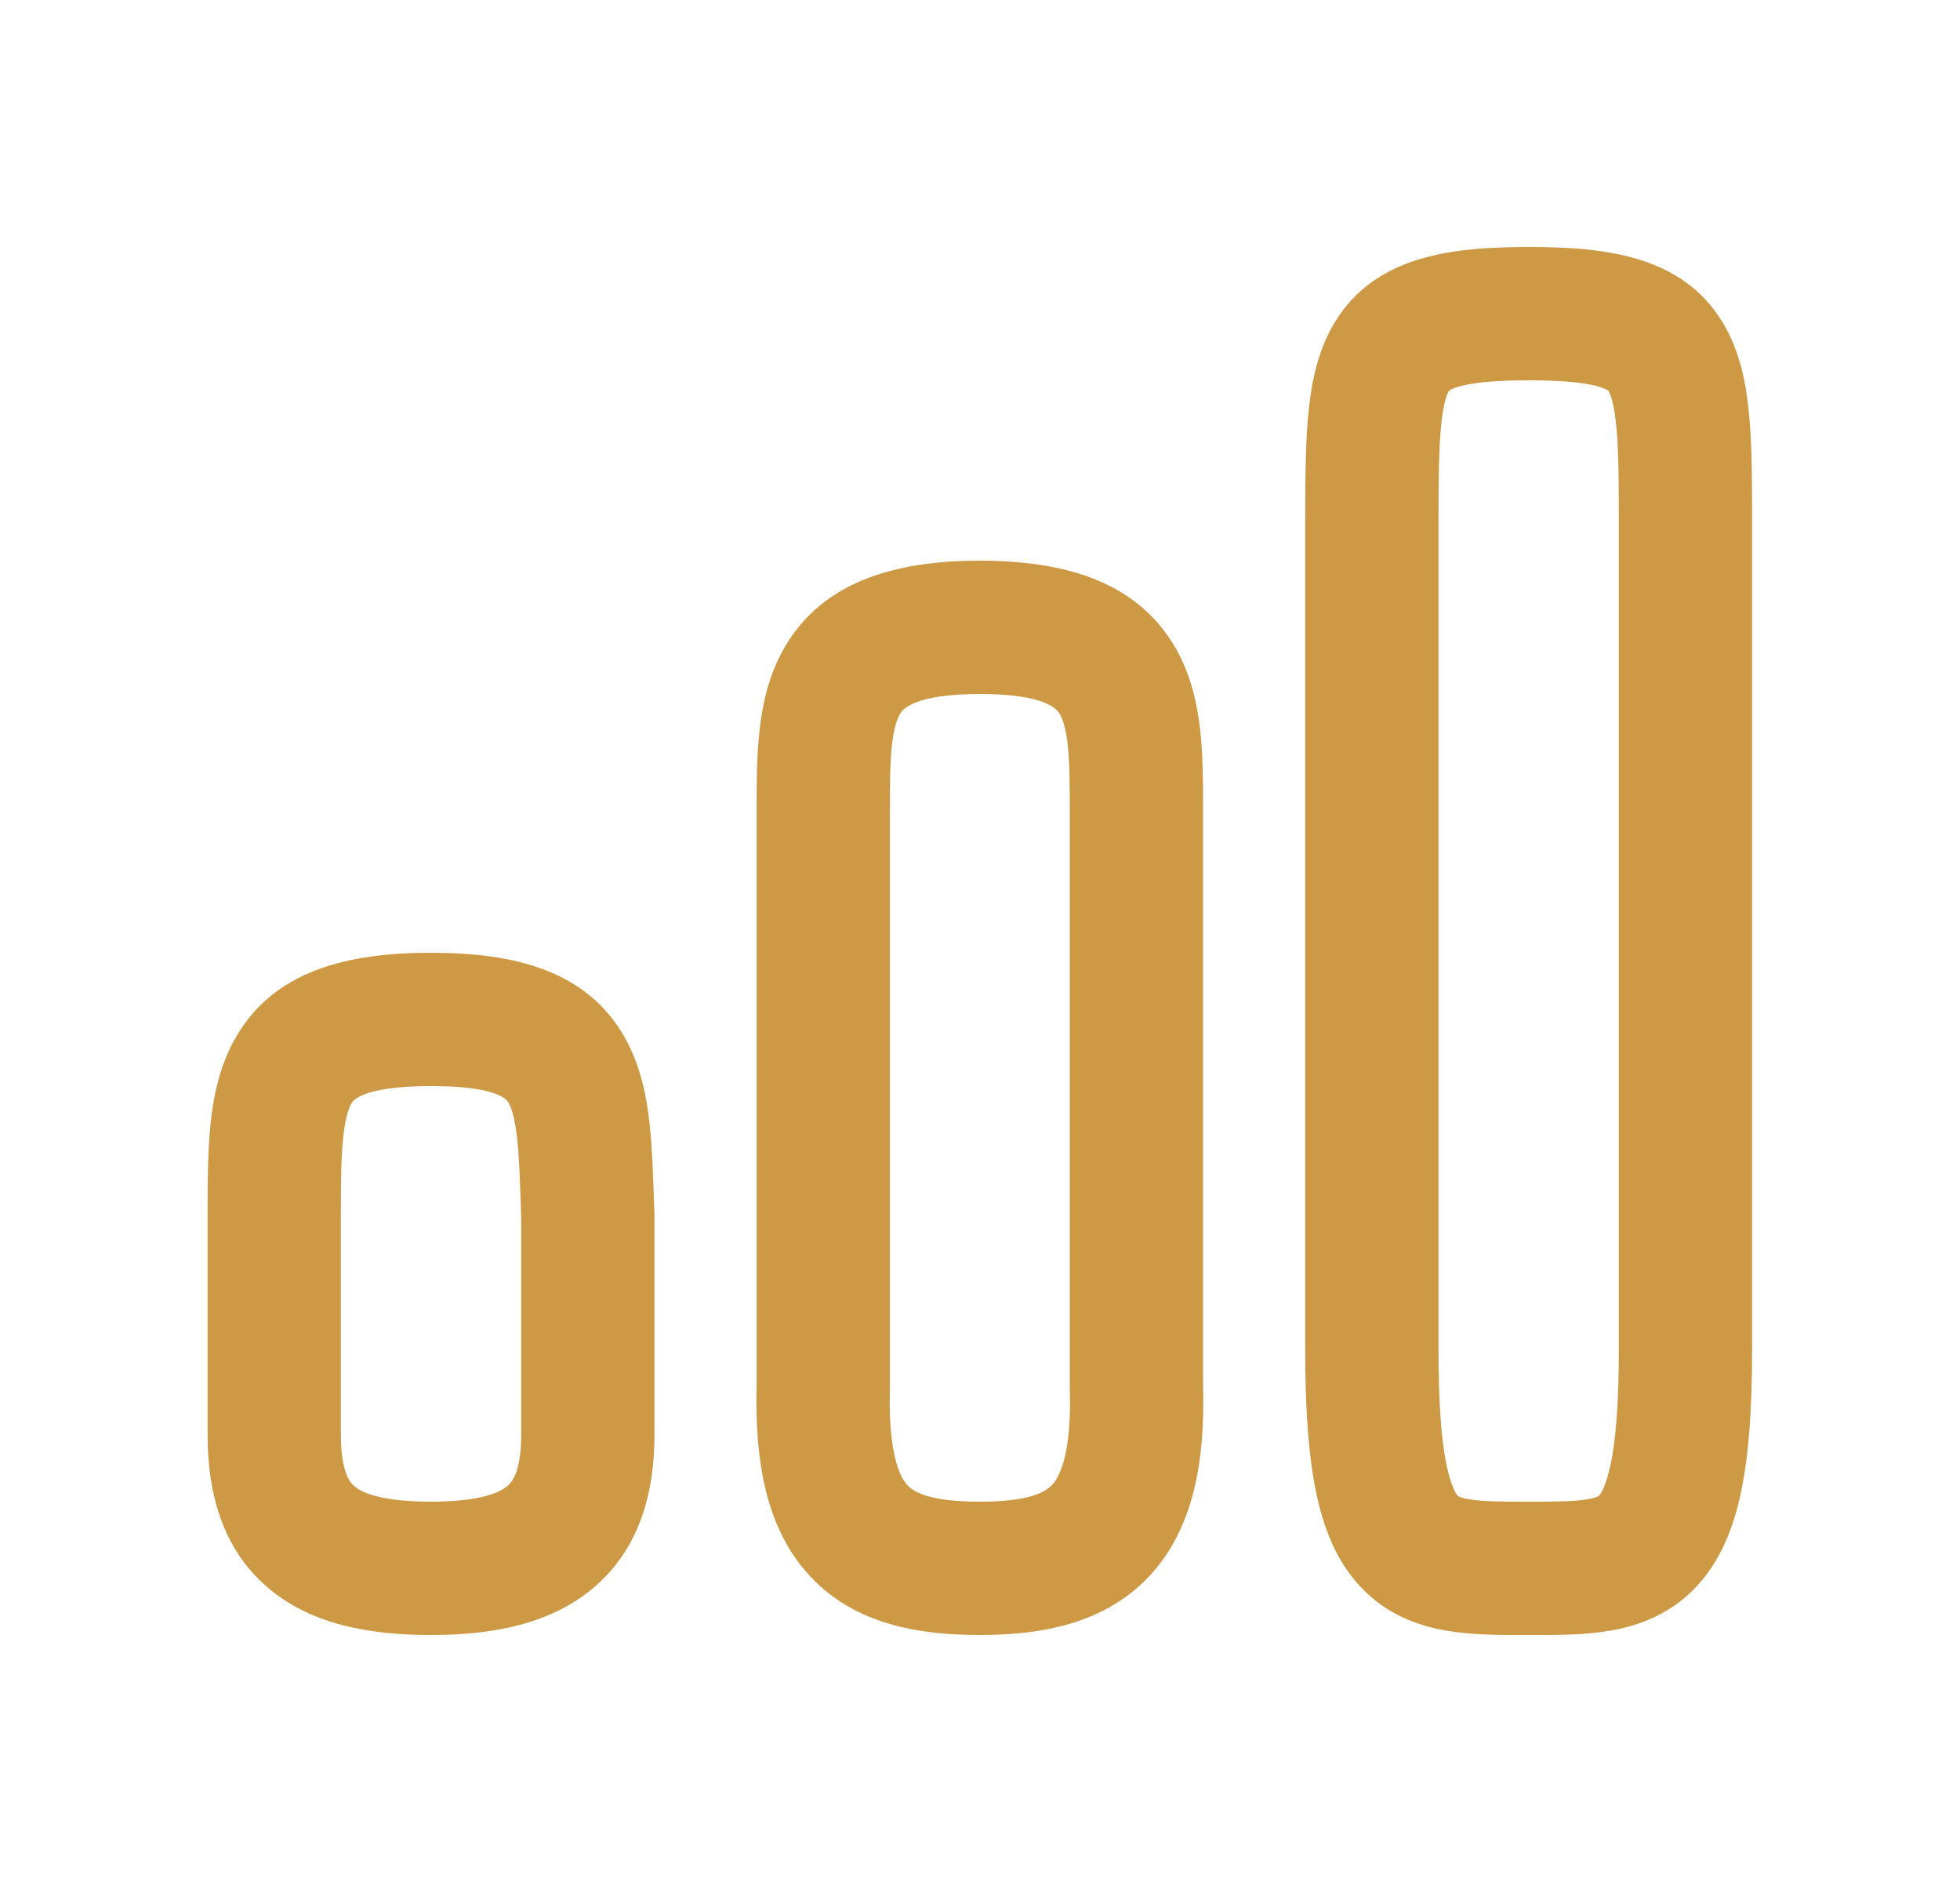<svg width="25" height="24" viewBox="0 0 25 24" fill="none" xmlns="http://www.w3.org/2000/svg">
<path fill-rule="evenodd" clip-rule="evenodd" d="M18.348 6.778C18.348 6.209 18.349 5.799 18.377 5.479C18.405 5.152 18.454 5.032 18.477 4.993C18.483 4.983 18.486 4.981 18.489 4.979C18.495 4.974 18.523 4.956 18.593 4.934C18.749 4.886 19.02 4.85 19.498 4.85C19.977 4.85 20.248 4.886 20.404 4.934C20.474 4.956 20.501 4.974 20.508 4.979C20.511 4.981 20.514 4.983 20.52 4.993C20.543 5.032 20.592 5.152 20.62 5.479C20.648 5.799 20.648 6.209 20.648 6.778V6.791V6.804V6.818V6.831V6.844V6.858V6.871V6.885V6.899V6.913V6.927V6.941V6.955V6.969V6.983V6.997V7.012V7.026V7.041V7.055V7.07V7.085V7.1V7.115V7.13V7.145V7.16V7.175V7.191V7.206V7.222V7.237V7.253V7.269V7.284V7.3V7.316V7.332V7.348V7.365V7.381V7.397V7.414V7.43V7.447V7.463V7.48V7.497V7.513V7.53V7.547V7.564V7.581V7.598V7.616V7.633V7.65V7.668V7.685V7.703V7.721V7.738V7.756V7.774V7.792V7.81V7.828V7.846V7.864V7.882V7.9V7.919V7.937V7.956V7.974V7.993V8.011V8.03V8.049V8.068V8.087V8.106V8.125V8.144V8.163V8.182V8.201V8.22V8.24V8.259V8.279V8.298V8.318V8.337V8.357V8.377V8.397V8.416V8.436V8.456V8.476V8.496V8.516V8.537V8.557V8.577V8.597V8.618V8.638V8.659V8.679V8.7V8.72V8.741V8.762V8.782V8.803V8.824V8.845V8.866V8.887V8.908V8.929V8.95V8.971V8.993V9.014V9.035V9.056V9.078V9.099V9.121V9.142V9.164V9.185V9.207V9.229V9.25V9.272V9.294V9.316V9.338V9.36V9.382V9.404V9.426V9.448V9.47V9.492V9.514V9.536V9.559V9.581V9.603V9.625V9.648V9.67V9.693V9.715V9.738V9.76V9.783V9.805V9.828V9.851V9.873V9.896V9.919V9.942V9.965V9.987V10.01V10.033V10.056V10.079V10.102V10.125V10.148V10.171V10.194V10.217V10.241V10.264V10.287V10.31V10.334V10.357V10.38V10.403V10.427V10.45V10.473V10.497V10.52V10.544V10.567V10.591V10.614V10.638V10.661V10.685V10.709V10.732V10.756V10.779V10.803V10.827V10.85V10.874V10.898V10.921V10.945V10.969V10.993V11.017V11.04V11.064V11.088V11.112V11.136V11.16V11.184V11.207V11.231V11.255V11.279V11.303V11.327V11.351V11.375V11.399V11.423V11.447V11.471V11.495V11.519V11.543V11.567V11.591V11.615V11.639V11.663V11.687V11.711V11.736V11.76V11.784V11.808V11.832V11.856V11.88V11.904V11.928V11.952V11.976V12V12.024V12.049V12.073V12.097V12.121V12.145V12.169V12.193V12.217V12.241V12.265V12.289V12.313V12.338V12.361V12.386V12.41V12.434V12.458V12.482V12.506V12.53V12.554V12.578V12.602V12.626V12.65V12.674V12.698V12.722V12.745V12.769V12.793V12.817V12.841V12.865V12.889V12.913V12.937V12.96V12.984V13.008V13.032V13.056V13.079V13.103V13.127V13.15V13.174V13.198V13.221V13.245V13.269V13.292V13.316V13.339V13.363V13.386V13.41V13.434V13.457V13.48V13.504V13.527V13.551V13.574V13.597V13.621V13.644V13.667V13.691V13.714V13.737V13.76V13.783V13.806V13.829V13.853V13.876V13.899V13.922V13.945V13.968V13.991V14.013V14.036V14.059V14.082V14.105V14.127V14.15V14.173V14.195V14.218V14.241V14.263V14.286V14.308V14.331V14.353V14.375V14.398V14.42V14.442V14.464V14.487V14.509V14.531V14.553V14.575V14.597V14.619V14.641V14.663V14.685V14.707V14.729V14.75V14.772V14.794V14.815V14.837V14.858V14.88V14.902V14.923V14.944V14.966V14.987V15.008V15.029V15.051V15.072V15.093V15.114V15.135V15.156V15.177V15.197V15.218V15.239V15.26V15.28V15.301V15.322V15.342V15.363V15.383V15.403V15.424V15.444V15.464V15.484V15.504V15.524V15.544V15.564V15.584V15.604V15.624V15.644V15.663V15.683V15.703V15.722V15.742V15.761V15.78V15.8V15.819V15.838V15.857V15.876V15.895V15.914V15.933V15.952V15.971V15.989V16.008V16.027V16.045V16.064V16.082V16.1V16.119V16.137V16.155V16.173V16.191V16.209V16.227V16.245V16.262V16.28V16.298V16.315V16.333V16.35V16.368V16.385V16.402V16.419V16.436V16.454V16.471V16.487V16.504V16.521V16.538V16.554V16.571V16.587V16.604V16.62V16.636V16.652V16.669V16.684V16.701V16.716V16.732V16.748V16.764V16.779V16.795V16.81V16.825V16.841V16.856V16.871V16.886V16.901V16.916V16.931V16.945V16.96V16.975V16.989V17.003V17.018V17.032V17.046V17.06V17.074V17.088V17.102V17.116V17.129V17.143V17.156V17.17V17.183V17.196V17.209V17.223C20.648 17.895 20.61 18.35 20.547 18.659C20.484 18.969 20.411 19.057 20.398 19.07C20.394 19.075 20.39 19.079 20.377 19.085C20.36 19.093 20.323 19.107 20.25 19.119C20.084 19.148 19.867 19.15 19.498 19.15C19.124 19.15 18.904 19.148 18.737 19.119C18.664 19.107 18.627 19.093 18.611 19.085C18.599 19.079 18.596 19.076 18.593 19.073C18.582 19.061 18.509 18.975 18.447 18.663C18.385 18.352 18.348 17.896 18.348 17.223V6.778ZM19.498 3.15C18.532 3.15 17.539 3.253 17.02 4.119C16.793 4.496 16.717 4.932 16.683 5.334C16.648 5.735 16.648 6.217 16.648 6.747V6.778V17.223C16.648 17.938 16.686 18.523 16.78 18.995C16.873 19.464 17.037 19.898 17.351 20.233C17.68 20.586 18.082 20.732 18.45 20.795C18.776 20.851 19.14 20.851 19.458 20.85H19.498H19.538C19.852 20.851 20.213 20.851 20.538 20.795C20.905 20.732 21.306 20.586 21.635 20.236C21.95 19.902 22.117 19.469 22.213 18.998C22.309 18.526 22.348 17.939 22.348 17.223V17.209V17.196V17.183V17.17V17.156V17.143V17.129V17.116V17.102V17.088V17.074V17.06V17.046V17.032V17.018V17.003V16.989V16.975V16.96V16.945V16.931V16.916V16.901V16.886V16.871V16.856V16.841V16.825V16.81V16.795V16.779V16.764V16.748V16.732V16.716V16.701V16.684V16.669V16.652V16.636V16.62V16.604V16.587V16.571V16.554V16.538V16.521V16.504V16.487V16.471V16.454V16.436V16.419V16.402V16.385V16.368V16.35V16.333V16.315V16.298V16.28V16.262V16.245V16.227V16.209V16.191V16.173V16.155V16.137V16.119V16.1V16.082V16.064V16.045V16.027V16.008V15.989V15.971V15.952V15.933V15.914V15.895V15.876V15.857V15.838V15.819V15.8V15.78V15.761V15.742V15.722V15.703V15.683V15.663V15.644V15.624V15.604V15.584V15.564V15.544V15.524V15.504V15.484V15.464V15.444V15.424V15.403V15.383V15.363V15.342V15.322V15.301V15.28V15.26V15.239V15.218V15.197V15.177V15.156V15.135V15.114V15.093V15.072V15.051V15.029V15.008V14.987V14.966V14.944V14.923V14.902V14.88V14.858V14.837V14.815V14.794V14.772V14.75V14.729V14.707V14.685V14.663V14.641V14.619V14.597V14.575V14.553V14.531V14.509V14.487V14.464V14.442V14.42V14.398V14.375V14.353V14.331V14.308V14.286V14.263V14.241V14.218V14.195V14.173V14.15V14.127V14.105V14.082V14.059V14.036V14.013V13.991V13.968V13.945V13.922V13.899V13.876V13.853V13.829V13.806V13.783V13.76V13.737V13.714V13.691V13.667V13.644V13.621V13.597V13.574V13.551V13.527V13.504V13.48V13.457V13.434V13.41V13.386V13.363V13.339V13.316V13.292V13.269V13.245V13.221V13.198V13.174V13.15V13.127V13.103V13.079V13.056V13.032V13.008V12.984V12.96V12.937V12.913V12.889V12.865V12.841V12.817V12.793V12.769V12.745V12.722V12.698V12.674V12.65V12.626V12.602V12.578V12.554V12.53V12.506V12.482V12.458V12.434V12.41V12.386V12.361V12.338V12.313V12.289V12.265V12.241V12.217V12.193V12.169V12.145V12.121V12.097V12.073V12.049V12.024V12V11.976V11.952V11.928V11.904V11.88V11.856V11.832V11.808V11.784V11.76V11.736V11.711V11.687V11.663V11.639V11.615V11.591V11.567V11.543V11.519V11.495V11.471V11.447V11.423V11.399V11.375V11.351V11.327V11.303V11.279V11.255V11.231V11.207V11.184V11.16V11.136V11.112V11.088V11.064V11.04V11.017V10.993V10.969V10.945V10.921V10.898V10.874V10.85V10.827V10.803V10.779V10.756V10.732V10.709V10.685V10.661V10.638V10.614V10.591V10.567V10.544V10.52V10.497V10.473V10.45V10.427V10.403V10.38V10.357V10.334V10.31V10.287V10.264V10.241V10.217V10.194V10.171V10.148V10.125V10.102V10.079V10.056V10.033V10.01V9.987V9.965V9.942V9.919V9.896V9.873V9.851V9.828V9.805V9.783V9.76V9.738V9.715V9.693V9.67V9.648V9.625V9.603V9.581V9.559V9.536V9.514V9.492V9.47V9.448V9.426V9.404V9.382V9.36V9.338V9.316V9.294V9.272V9.25V9.229V9.207V9.185V9.164V9.142V9.121V9.099V9.078V9.056V9.035V9.014V8.993V8.971V8.95V8.929V8.908V8.887V8.866V8.845V8.824V8.803V8.782V8.762V8.741V8.72V8.7V8.679V8.659V8.638V8.618V8.597V8.577V8.557V8.537V8.516V8.496V8.476V8.456V8.436V8.416V8.397V8.377V8.357V8.337V8.318V8.298V8.279V8.259V8.24V8.22V8.201V8.182V8.163V8.144V8.125V8.106V8.087V8.068V8.049V8.03V8.011V7.993V7.974V7.956V7.937V7.919V7.9V7.882V7.864V7.846V7.828V7.81V7.792V7.774V7.756V7.738V7.721V7.703V7.685V7.668V7.65V7.633V7.616V7.598V7.581V7.564V7.547V7.53V7.513V7.497V7.48V7.463V7.447V7.43V7.414V7.397V7.381V7.365V7.348V7.332V7.316V7.3V7.284V7.269V7.253V7.237V7.222V7.206V7.191V7.175V7.16V7.145V7.13V7.115V7.1V7.085V7.07V7.055V7.041V7.026V7.012V6.997V6.983V6.969V6.955V6.941V6.927V6.913V6.899V6.885V6.871V6.858V6.844V6.831V6.818V6.804V6.791V6.778V6.747C22.349 6.217 22.349 5.735 22.314 5.334C22.28 4.932 22.204 4.496 21.977 4.119C21.458 3.253 20.465 3.15 19.498 3.15ZM11.377 9.5C11.352 9.726 11.351 9.988 11.351 10.334V14V17.667C11.351 17.675 11.351 17.683 11.351 17.692C11.326 18.551 11.483 18.842 11.576 18.941C11.656 19.027 11.858 19.15 12.498 19.15C13.124 19.15 13.332 19.029 13.418 18.938C13.513 18.837 13.673 18.546 13.645 17.694C13.645 17.685 13.645 17.676 13.645 17.667V14V10.334C13.645 9.988 13.644 9.726 13.619 9.5C13.594 9.278 13.553 9.165 13.516 9.104L13.515 9.102C13.492 9.062 13.367 8.85 12.498 8.85C11.63 8.85 11.505 9.062 11.481 9.102L11.48 9.104C11.444 9.165 11.402 9.278 11.377 9.5ZM10.022 8.23C10.501 7.431 11.386 7.15 12.498 7.15C13.61 7.15 14.495 7.431 14.975 8.23C15.188 8.586 15.271 8.973 15.309 9.313C15.345 9.641 15.345 9.994 15.345 10.309V10.334V14V17.654C15.374 18.63 15.225 19.5 14.655 20.104C14.072 20.722 13.252 20.85 12.498 20.85C11.737 20.85 10.914 20.724 10.333 20.101C9.767 19.495 9.625 18.624 9.651 17.655L9.651 14V10.334L9.651 10.309C9.651 9.994 9.651 9.641 9.688 9.313C9.726 8.973 9.809 8.586 10.022 8.23ZM4.376 14.52C4.349 14.784 4.348 15.102 4.348 15.528V18.295C4.348 18.775 4.465 18.907 4.521 18.954C4.613 19.032 4.86 19.15 5.498 19.15C6.122 19.15 6.374 19.033 6.47 18.952C6.531 18.901 6.648 18.767 6.648 18.295V18.288V18.28V18.273V18.266V18.259V18.252V18.245V18.238V18.231V18.224V18.217V18.21V18.203V18.196V18.189V18.183V18.176V18.169V18.162V18.155V18.148V18.142V18.135V18.128V18.121V18.114V18.108V18.101V18.094V18.087V18.081V18.074V18.067V18.061V18.054V18.047V18.041V18.034V18.028V18.021V18.014V18.008V18.001V17.995V17.988V17.982V17.975V17.969V17.962V17.956V17.949V17.943V17.937V17.93V17.924V17.917V17.911V17.905V17.898V17.892V17.886V17.879V17.873V17.867V17.86V17.854V17.848V17.842V17.835V17.829V17.823V17.817V17.811V17.805V17.798V17.792V17.786V17.78V17.774V17.768V17.762V17.756V17.749V17.743V17.737V17.731V17.725V17.719V17.713V17.707V17.701V17.695V17.689V17.683V17.677V17.671V17.666V17.66V17.654V17.648V17.642V17.636V17.63V17.624V17.618V17.613V17.607V17.601V17.595V17.589V17.584V17.578V17.572V17.566V17.56V17.555V17.549V17.543V17.538V17.532V17.526V17.52V17.515V17.509V17.503V17.498V17.492V17.486V17.481V17.475V17.47V17.464V17.458V17.453V17.447V17.442V17.436V17.43V17.425V17.419V17.414V17.408V17.403V17.397V17.392V17.386V17.381V17.375V17.37V17.364V17.359V17.354V17.348V17.343V17.337V17.332V17.326V17.321V17.316V17.31V17.305V17.3V17.294V17.289V17.284V17.278V17.273V17.267V17.262V17.257V17.252V17.246V17.241V17.236V17.23V17.225V17.22V17.215V17.209V17.204V17.199V17.194V17.188V17.183V17.178V17.173V17.168V17.162V17.157V17.152V17.147V17.142V17.137V17.131V17.126V17.121V17.116V17.111V17.106V17.1V17.095V17.09V17.085V17.08V17.075V17.07V17.065V17.06V17.055V17.049V17.044V17.039V17.034V17.029V17.024V17.019V17.014V17.009V17.004V16.999V16.994V16.989V16.984V16.979V16.974V16.969V16.964V16.959V16.954V16.949V16.944V16.939V16.934V16.929V16.924V16.919V16.914V16.909V16.904V16.899V16.894V16.889V16.884V16.879V16.874V16.869V16.864V16.86V16.855V16.85V16.845V16.84V16.835V16.83V16.825V16.82V16.815V16.811V16.806V16.801V16.796V16.791V16.786V16.781V16.776V16.771V16.767V16.762V16.757V16.752V16.747V16.742V16.737V16.733V16.728V16.723V16.718V16.713V16.708V16.703V16.698V16.694V16.689V16.684V16.679V16.674V16.669V16.665V16.66V16.655V16.65V16.645V16.64V16.636V16.631V16.626V16.621V16.616V16.611V16.607V16.602V16.597V16.592V16.587V16.583V16.578V16.573V16.568V16.563V16.558V16.554V16.549V16.544V16.539V16.534V16.53V16.525V16.52V16.515V16.51V16.506V16.501V16.496V16.491V16.486V16.481V16.477V16.472V16.467V16.462V16.457V16.453V16.448V16.443V16.438V16.433V16.428V16.424V16.419V16.414V16.409V16.404V16.399V16.395V16.39V16.385V16.38V16.375V16.37V16.366V16.361V16.356V16.351V16.346V16.341V16.336V16.332V16.327V16.322V16.317V16.312V16.307V16.302V16.298V16.293V16.288V16.283V16.278V16.273V16.268V16.263V16.259V16.254V16.249V16.244V16.239V16.234V16.229V16.224V16.219V16.214V16.209V16.205V16.2V16.195V16.19V16.185V16.18V16.175V16.17V16.165V16.16V16.155V16.15V16.145V16.14V16.135V16.131V16.125V16.12V16.116V16.111V16.106V16.101V16.096V16.091V16.086V16.081V16.076V16.07V16.066V16.061V16.055V16.05V16.045V16.04V16.035V16.03V16.025V16.02V16.015V16.01V16.005V16V15.995V15.99V15.985V15.979V15.974V15.969V15.964V15.959V15.954V15.949V15.944V15.938V15.933V15.928V15.923V15.918V15.913V15.908V15.902V15.897V15.892V15.887V15.882V15.876V15.871V15.866V15.861V15.855V15.85V15.845V15.84V15.834V15.829V15.824V15.819V15.813V15.808V15.803V15.797V15.792V15.787V15.781V15.776V15.771V15.765V15.76V15.755V15.749V15.744V15.739V15.733V15.728V15.722V15.717V15.711V15.706V15.701V15.695V15.69V15.684V15.679V15.673V15.668V15.662V15.657V15.651V15.646V15.64V15.635V15.629V15.624V15.618V15.613V15.607V15.601V15.596V15.59V15.585V15.579V15.573V15.568V15.562V15.556V15.551V15.545V15.543L6.642 15.341C6.63 15.012 6.622 14.754 6.597 14.527C6.568 14.255 6.523 14.128 6.488 14.066L6.487 14.064C6.478 14.044 6.392 13.85 5.498 13.85C4.601 13.85 4.497 14.046 4.482 14.073L4.481 14.075C4.447 14.134 4.402 14.257 4.376 14.52ZM3.016 13.214C3.506 12.38 4.424 12.15 5.498 12.15C6.575 12.15 7.484 12.381 7.965 13.223C8.172 13.587 8.249 13.988 8.287 14.345C8.319 14.641 8.33 14.976 8.341 15.305C8.344 15.37 8.346 15.434 8.348 15.498L8.348 15.508L8.348 15.528V15.534V15.54V15.545V15.551V15.556V15.562V15.568V15.573V15.579V15.585V15.59V15.596V15.601V15.607V15.613V15.618V15.624V15.629V15.635V15.64V15.646V15.651V15.657V15.662V15.668V15.673V15.679V15.684V15.69V15.695V15.701V15.706V15.711V15.717V15.722V15.728V15.733V15.739V15.744V15.749V15.755V15.76V15.765V15.771V15.776V15.781V15.787V15.792V15.797V15.803V15.808V15.813V15.819V15.824V15.829V15.834V15.84V15.845V15.85V15.855V15.861V15.866V15.871V15.876V15.882V15.887V15.892V15.897V15.902V15.908V15.913V15.918V15.923V15.928V15.933V15.938V15.944V15.949V15.954V15.959V15.964V15.969V15.974V15.979V15.985V15.99V15.995V16V16.005V16.01V16.015V16.02V16.025V16.03V16.035V16.04V16.045V16.05V16.055V16.061V16.066V16.07V16.076V16.081V16.086V16.091V16.096V16.101V16.106V16.111V16.116V16.12V16.125V16.131V16.135V16.14V16.145V16.15V16.155V16.16V16.165V16.17V16.175V16.18V16.185V16.19V16.195V16.2V16.205V16.209V16.214V16.219V16.224V16.229V16.234V16.239V16.244V16.249V16.254V16.259V16.263V16.268V16.273V16.278V16.283V16.288V16.293V16.298V16.302V16.307V16.312V16.317V16.322V16.327V16.332V16.336V16.341V16.346V16.351V16.356V16.361V16.366V16.37V16.375V16.38V16.385V16.39V16.395V16.399V16.404V16.409V16.414V16.419V16.424V16.428V16.433V16.438V16.443V16.448V16.453V16.457V16.462V16.467V16.472V16.477V16.481V16.486V16.491V16.496V16.501V16.506V16.51V16.515V16.52V16.525V16.53V16.534V16.539V16.544V16.549V16.554V16.558V16.563V16.568V16.573V16.578V16.583V16.587V16.592V16.597V16.602V16.607V16.611V16.616V16.621V16.626V16.631V16.636V16.64V16.645V16.65V16.655V16.66V16.665V16.669V16.674V16.679V16.684V16.689V16.694V16.698V16.703V16.708V16.713V16.718V16.723V16.728V16.733V16.737V16.742V16.747V16.752V16.757V16.762V16.767V16.771V16.776V16.781V16.786V16.791V16.796V16.801V16.806V16.811V16.815V16.82V16.825V16.83V16.835V16.84V16.845V16.85V16.855V16.86V16.864V16.869V16.874V16.879V16.884V16.889V16.894V16.899V16.904V16.909V16.914V16.919V16.924V16.929V16.934V16.939V16.944V16.949V16.954V16.959V16.964V16.969V16.974V16.979V16.984V16.989V16.994V16.999V17.004V17.009V17.014V17.019V17.024V17.029V17.034V17.039V17.044V17.049V17.055V17.06V17.065V17.07V17.075V17.08V17.085V17.09V17.095V17.1V17.106V17.111V17.116V17.121V17.126V17.131V17.137V17.142V17.147V17.152V17.157V17.162V17.168V17.173V17.178V17.183V17.188V17.194V17.199V17.204V17.209V17.215V17.22V17.225V17.23V17.236V17.241V17.246V17.252V17.257V17.262V17.267V17.273V17.278V17.284V17.289V17.294V17.3V17.305V17.31V17.316V17.321V17.326V17.332V17.337V17.343V17.348V17.354V17.359V17.364V17.37V17.375V17.381V17.386V17.392V17.397V17.403V17.408V17.414V17.419V17.425V17.43V17.436V17.442V17.447V17.453V17.458V17.464V17.47V17.475V17.481V17.486V17.492V17.498V17.503V17.509V17.515V17.52V17.526V17.532V17.538V17.543V17.549V17.555V17.56V17.566V17.572V17.578V17.584V17.589V17.595V17.601V17.607V17.613V17.618V17.624V17.63V17.636V17.642V17.648V17.654V17.66V17.666V17.671V17.677V17.683V17.689V17.695V17.701V17.707V17.713V17.719V17.725V17.731V17.737V17.743V17.749V17.756V17.762V17.768V17.774V17.78V17.786V17.792V17.798V17.805V17.811V17.817V17.823V17.829V17.835V17.842V17.848V17.854V17.86V17.867V17.873V17.879V17.886V17.892V17.898V17.905V17.911V17.917V17.924V17.93V17.937V17.943V17.949V17.956V17.962V17.969V17.975V17.982V17.988V17.995V18.001V18.008V18.014V18.021V18.028V18.034V18.041V18.047V18.054V18.061V18.067V18.074V18.081V18.087V18.094V18.101V18.108V18.114V18.121V18.128V18.135V18.142V18.148V18.155V18.162V18.169V18.176V18.183V18.189V18.196V18.203V18.21V18.217V18.224V18.231V18.238V18.245V18.252V18.259V18.266V18.273V18.28V18.288V18.295C8.348 19.038 8.157 19.756 7.563 20.254C7.005 20.722 6.257 20.85 5.498 20.85C4.732 20.85 3.98 20.724 3.423 20.252C2.83 19.751 2.648 19.029 2.648 18.295V15.528V15.501C2.648 15.109 2.648 14.709 2.684 14.352C2.72 13.986 2.8 13.581 3.016 13.214Z" fill="#CE9944"/>
</svg>

